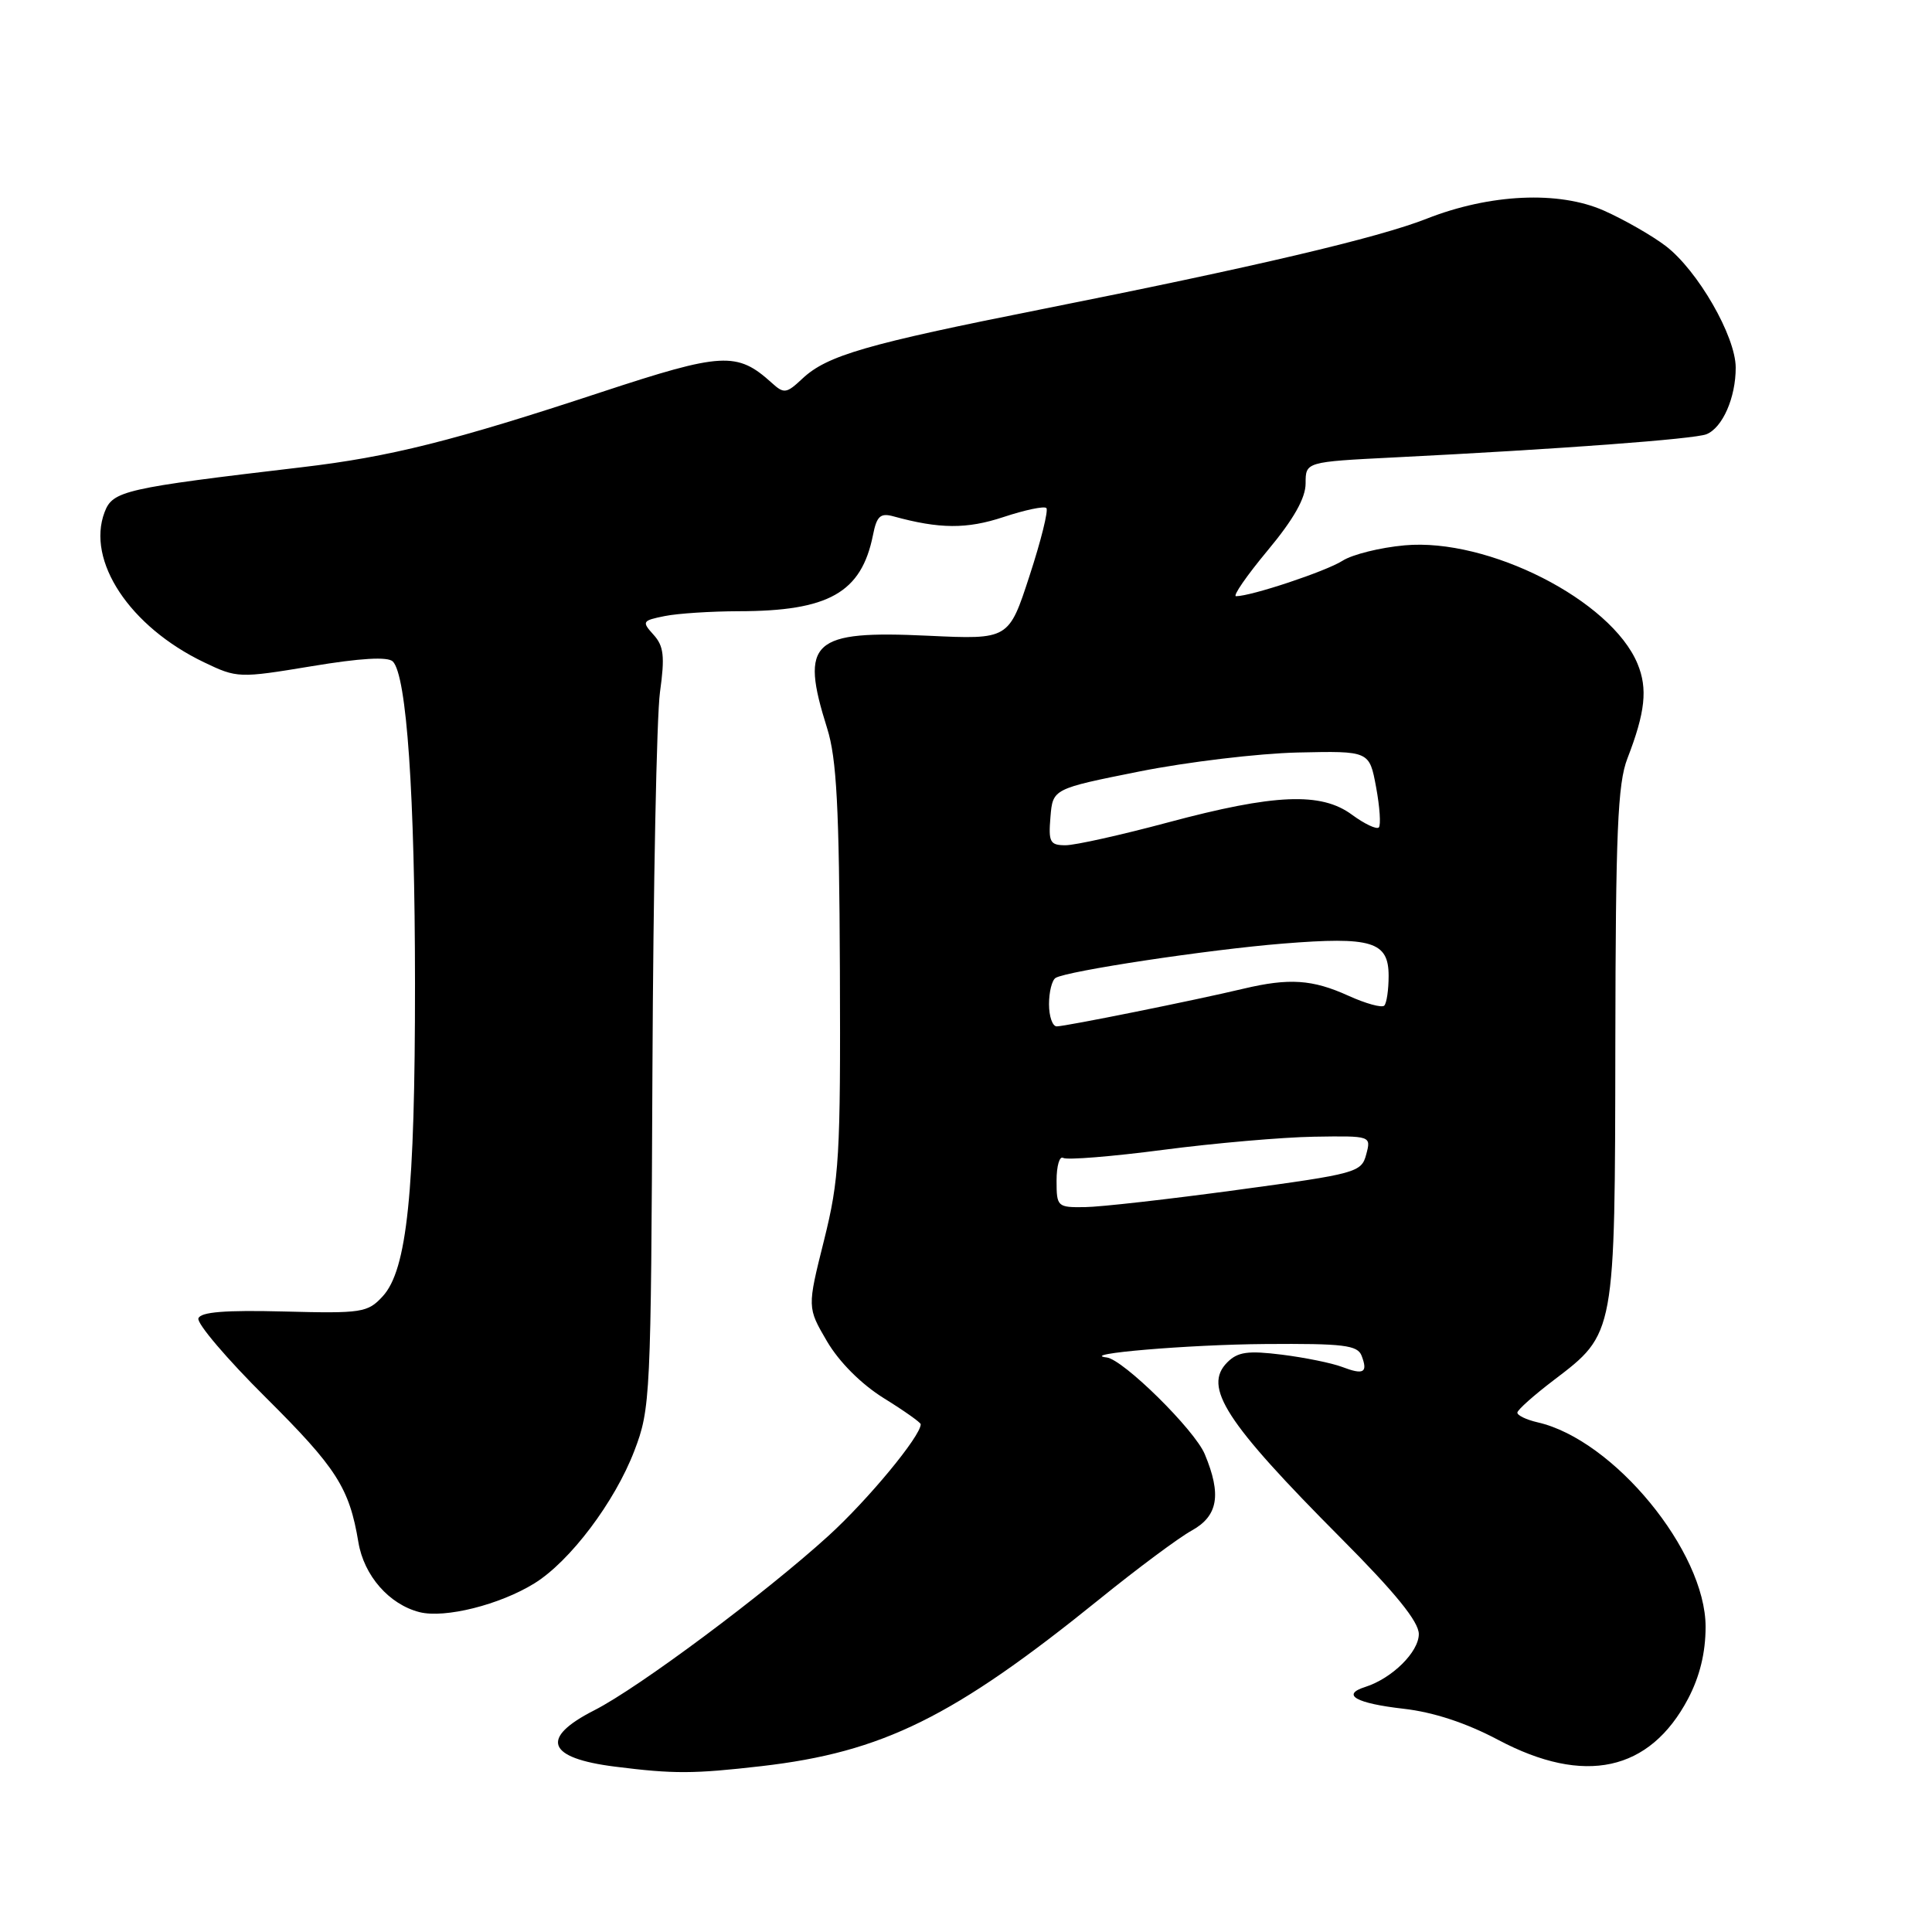 <?xml version="1.0" encoding="UTF-8" standalone="no"?>
<!DOCTYPE svg PUBLIC "-//W3C//DTD SVG 1.1//EN" "http://www.w3.org/Graphics/SVG/1.1/DTD/svg11.dtd" >
<svg xmlns="http://www.w3.org/2000/svg" xmlns:xlink="http://www.w3.org/1999/xlink" version="1.1" viewBox="0 0 256 256">
 <g >
 <path fill="currentColor"
d=" M 100.92 234.02 C 116.95 232.17 126.34 227.54 145.67 211.91 C 150.71 207.83 156.22 203.73 157.92 202.80 C 161.40 200.87 161.88 198.05 159.64 192.69 C 158.30 189.46 148.82 180.12 146.64 179.87 C 142.75 179.41 157.51 178.16 167.64 178.09 C 178.04 178.01 179.88 178.24 180.42 179.64 C 181.28 181.89 180.70 182.22 177.82 181.12 C 176.47 180.61 172.89 179.88 169.85 179.50 C 165.36 178.94 164.01 179.13 162.63 180.51 C 159.36 183.78 162.35 188.40 177.71 203.84 C 184.89 211.05 188.00 214.88 188.00 216.52 C 188.00 218.90 184.45 222.40 180.90 223.53 C 177.65 224.56 179.66 225.70 185.99 226.42 C 189.94 226.87 194.27 228.29 198.53 230.55 C 209.94 236.60 218.59 234.73 223.68 225.09 C 225.23 222.14 226.00 218.99 226.00 215.56 C 226.00 205.58 213.82 190.76 203.75 188.47 C 202.24 188.12 201.03 187.54 201.06 187.17 C 201.09 186.80 203.26 184.87 205.89 182.87 C 214.05 176.66 213.99 176.94 214.04 138.35 C 214.08 110.23 214.35 103.82 215.64 100.50 C 218.01 94.37 218.35 91.25 216.98 87.95 C 213.49 79.54 197.20 71.25 186.12 72.26 C 182.89 72.55 179.18 73.47 177.88 74.31 C 175.70 75.70 165.79 79.00 163.78 79.00 C 163.31 79.00 165.19 76.28 167.96 72.95 C 171.42 68.80 173.00 66.00 173.00 64.05 C 173.00 61.20 173.00 61.20 184.75 60.61 C 206.71 59.51 224.50 58.18 226.11 57.54 C 228.25 56.68 230.00 52.68 229.99 48.70 C 229.98 44.55 224.95 35.83 220.71 32.59 C 218.88 31.20 215.19 29.09 212.51 27.90 C 206.53 25.26 197.43 25.68 189.04 28.98 C 182.63 31.51 166.21 35.37 138.00 40.98 C 114.77 45.60 109.59 47.10 106.32 50.17 C 104.20 52.16 103.88 52.20 102.26 50.73 C 97.66 46.57 95.72 46.68 79.65 51.97 C 60.08 58.43 51.66 60.54 40.00 61.91 C 16.43 64.69 14.94 65.03 13.86 67.86 C 11.41 74.31 17.19 83.04 27.04 87.76 C 31.42 89.86 31.67 89.87 41.28 88.28 C 47.76 87.20 51.39 86.99 52.05 87.65 C 53.89 89.49 54.98 105.34 54.99 130.31 C 55.00 158.00 53.94 168.28 50.70 171.78 C 48.72 173.93 47.94 174.05 37.65 173.78 C 29.85 173.58 26.58 173.84 26.29 174.69 C 26.06 175.35 30.08 180.08 35.23 185.19 C 44.60 194.51 46.29 197.15 47.49 204.36 C 48.23 208.79 51.57 212.60 55.60 213.62 C 58.97 214.46 66.22 212.64 70.80 209.81 C 75.53 206.89 81.46 199.02 84.05 192.25 C 86.19 186.67 86.26 185.18 86.45 142.00 C 86.56 117.52 87.01 94.90 87.45 91.72 C 88.11 86.96 87.96 85.61 86.59 84.10 C 85.02 82.36 85.10 82.23 88.09 81.63 C 89.83 81.28 94.23 81.00 97.88 80.99 C 109.81 80.98 114.14 78.53 115.67 70.92 C 116.17 68.38 116.65 67.94 118.39 68.42 C 124.50 70.10 128.11 70.12 132.97 68.51 C 135.81 67.57 138.36 67.03 138.65 67.32 C 138.94 67.61 137.94 71.65 136.42 76.29 C 133.67 84.74 133.67 84.74 123.02 84.24 C 107.54 83.51 105.96 84.95 109.60 96.50 C 110.86 100.50 111.20 106.92 111.29 128.50 C 111.39 153.27 111.21 156.23 109.18 164.38 C 106.96 173.25 106.96 173.25 109.58 177.73 C 111.20 180.48 114.10 183.39 117.10 185.26 C 119.80 186.93 122.00 188.49 122.00 188.72 C 122.00 190.29 115.02 198.73 109.78 203.50 C 101.36 211.16 84.62 223.64 78.75 226.62 C 71.49 230.31 72.47 232.96 81.50 234.09 C 89.27 235.07 91.88 235.06 100.92 234.02 Z  M 140.00 156.44 C 140.00 154.48 140.40 153.13 140.88 153.43 C 141.37 153.73 147.33 153.25 154.13 152.36 C 160.94 151.47 169.92 150.69 174.10 150.62 C 181.69 150.50 181.69 150.50 181.03 152.97 C 180.40 155.35 179.75 155.53 163.94 157.67 C 154.90 158.90 145.81 159.93 143.75 159.95 C 140.11 160.00 140.00 159.90 140.00 156.44 Z  M 139.00 133.06 C 139.00 131.44 139.39 129.88 139.87 129.58 C 141.36 128.66 160.08 125.83 170.00 125.03 C 181.78 124.08 184.00 124.76 184.00 129.31 C 184.00 131.16 183.74 132.93 183.42 133.25 C 183.10 133.57 180.96 132.98 178.67 131.94 C 173.91 129.78 170.83 129.57 164.76 131.01 C 158.35 132.54 141.18 136.00 140.02 136.00 C 139.46 136.00 139.00 134.68 139.00 133.06 Z  M 139.19 108.26 C 139.50 104.52 139.50 104.52 151.00 102.22 C 157.32 100.96 166.76 99.83 171.98 99.71 C 181.45 99.50 181.45 99.50 182.34 104.30 C 182.83 106.94 182.99 109.34 182.70 109.64 C 182.40 109.93 180.81 109.18 179.15 107.96 C 175.06 104.93 168.89 105.19 154.75 108.98 C 148.56 110.64 142.46 112.00 141.19 112.00 C 139.13 112.00 138.91 111.59 139.19 108.26 Z "/>
</g>
</svg>
